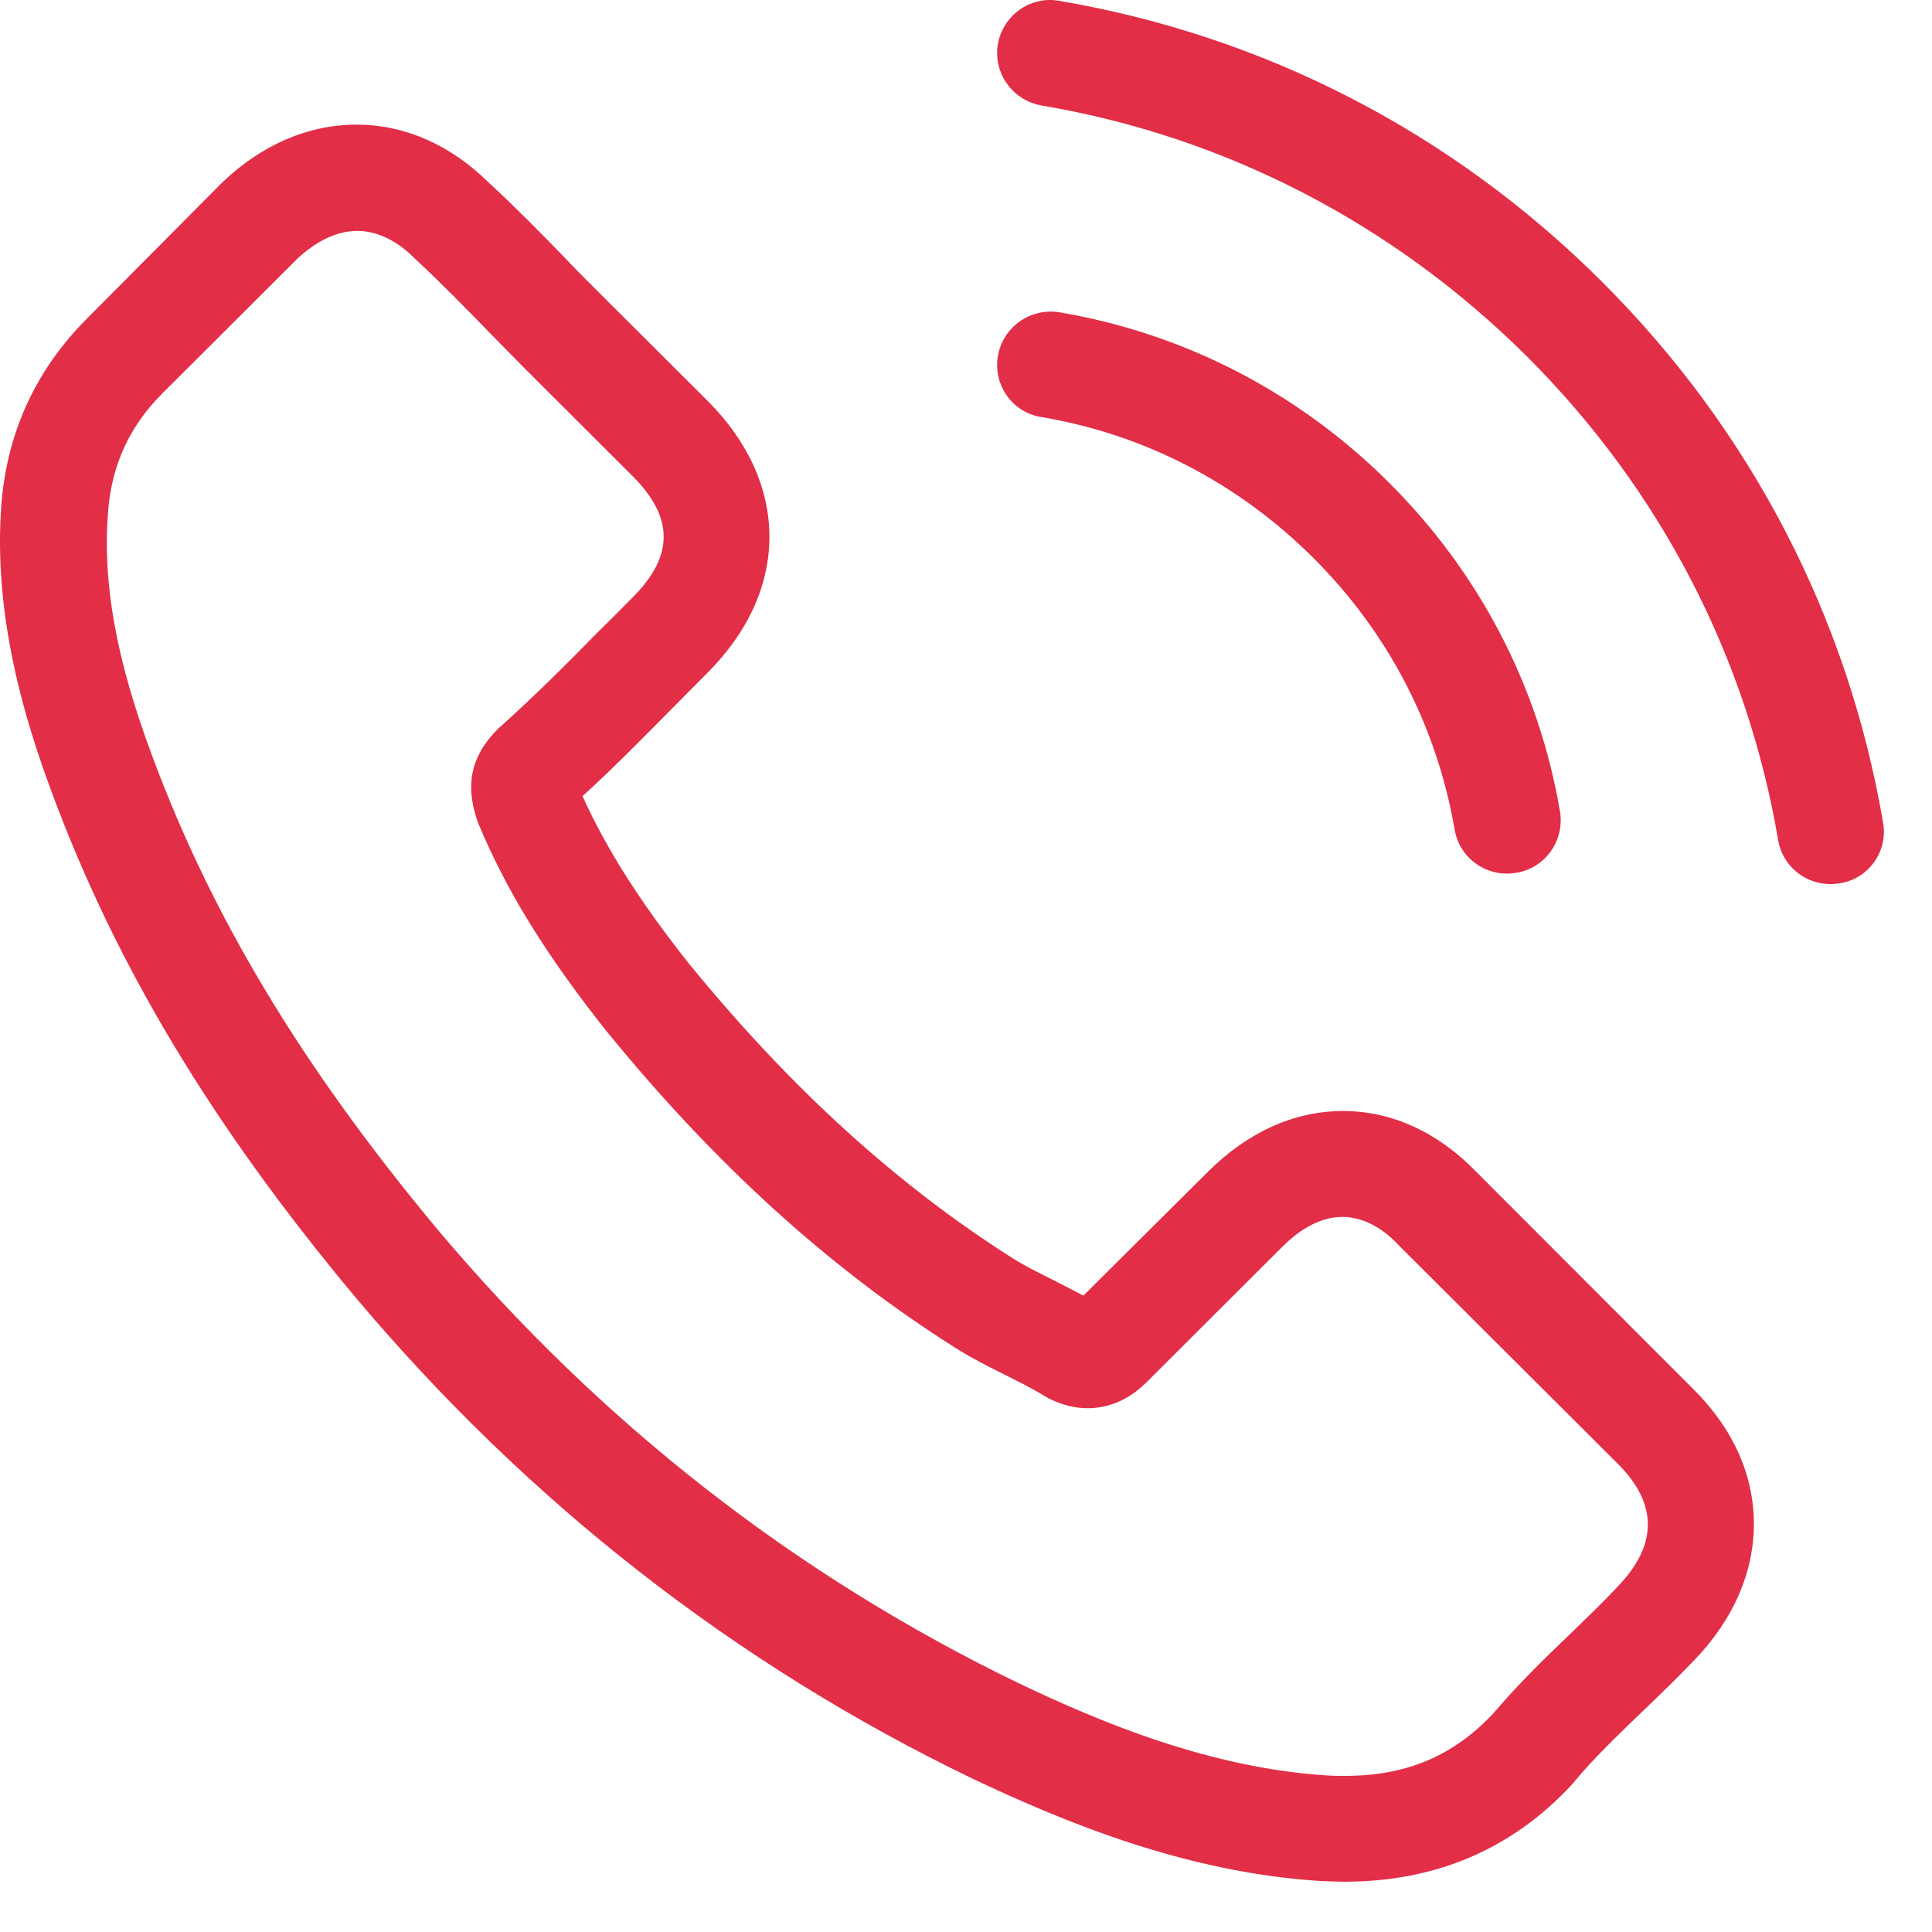 <?xml version="1.0" encoding="UTF-8"?>
<svg width="31px" height="31px" viewBox="0 0 31 31" version="1.1" xmlns="http://www.w3.org/2000/svg" xmlns:xlink="http://www.w3.org/1999/xlink">
    <!-- Generator: Sketch 52.4 (67378) - http://www.bohemiancoding.com/sketch -->
    <title>Group 7</title>
    <desc>Created with Sketch.</desc>
    <g id="Category_Pages" stroke="none" stroke-width="1" fill="none" fill-rule="evenodd">
        <g id="Gadget-Insurance/-Category-landing-page-/-Desktop" transform="translate(-552, -5080)" fill="#E22E47">
            <g id="Group-25" transform="translate(-10, 4825)">
                <g id="Footer" transform="translate(13, 0)">
                    <g id="contact">
                        <g id="Group-22" transform="translate(454, 220)">
                            <g id="Group-3">
                                <g id="card">
                                    <g id="Group-7" transform="translate(33, 21)">
                                        <g id="icons" transform="translate(49, 0)">
                                            <g id="Group-7" transform="translate(13, 14)">
                                                <path d="M25.957,25.457 C25.951,25.457 25.951,25.463 25.957,25.457 C25.711,25.722 25.457,25.962 25.185,26.227 C24.773,26.619 24.355,27.029 23.963,27.49 C23.323,28.173 22.57,28.495 21.582,28.495 C21.487,28.495 21.385,28.495 21.291,28.488 C19.41,28.368 17.662,27.636 16.351,27.011 C12.767,25.28 9.62,22.823 7.005,19.709 C4.845,17.113 3.401,14.714 2.445,12.137 C1.856,10.564 1.641,9.339 1.736,8.183 C1.799,7.444 2.084,6.832 2.61,6.307 L4.769,4.153 C5.079,3.863 5.409,3.705 5.732,3.705 C6.131,3.705 6.454,3.945 6.656,4.147 L6.675,4.166 C7.061,4.526 7.429,4.899 7.815,5.297 C8.011,5.499 8.214,5.701 8.417,5.909 L10.145,7.634 C10.817,8.303 10.817,8.922 10.145,9.592 C9.962,9.775 9.785,9.958 9.601,10.135 C9.069,10.678 8.562,11.183 8.011,11.676 C7.999,11.688 7.986,11.695 7.98,11.707 C7.435,12.251 7.536,12.781 7.65,13.141 L7.669,13.198 C8.119,14.284 8.752,15.307 9.715,16.526 L9.721,16.532 C11.469,18.68 13.312,20.354 15.344,21.636 C15.604,21.8 15.87,21.933 16.123,22.059 C16.351,22.173 16.567,22.28 16.75,22.394 C16.775,22.406 16.801,22.425 16.826,22.438 C17.041,22.545 17.244,22.596 17.453,22.596 C17.979,22.596 18.308,22.267 18.416,22.16 L20.581,20 C20.796,19.785 21.138,19.526 21.537,19.526 C21.93,19.526 22.253,19.772 22.449,19.987 L22.462,20 L25.951,23.48 C26.603,24.124 26.603,24.787 25.957,25.457 Z M23.691,18.806 C23.076,18.169 22.335,17.827 21.55,17.827 C20.771,17.827 20.024,18.162 19.384,18.8 L17.383,20.789 C17.219,20.701 17.054,20.619 16.896,20.537 C16.668,20.423 16.452,20.316 16.269,20.202 C14.394,19.015 12.691,17.467 11.057,15.465 C10.266,14.467 9.734,13.627 9.347,12.775 C9.867,12.301 10.348,11.808 10.817,11.335 C10.994,11.158 11.171,10.975 11.349,10.798 C12.678,9.472 12.678,7.754 11.349,6.427 L9.62,4.703 C9.423,4.507 9.221,4.305 9.031,4.103 C8.651,3.712 8.252,3.307 7.84,2.928 C7.226,2.322 6.492,2 5.719,2 C4.946,2 4.199,2.322 3.566,2.928 L3.553,2.941 L1.4,5.107 C0.59,5.916 0.128,6.901 0.026,8.044 C-0.126,9.888 0.419,11.606 0.837,12.73 C1.862,15.49 3.395,18.048 5.681,20.789 C8.455,24.093 11.792,26.701 15.604,28.539 C17.06,29.227 19.004,30.042 21.176,30.181 C21.309,30.187 21.449,30.193 21.575,30.193 C23.038,30.193 24.267,29.669 25.229,28.627 C25.236,28.614 25.248,28.608 25.254,28.596 C25.584,28.198 25.964,27.838 26.363,27.452 C26.635,27.193 26.914,26.922 27.186,26.638 C27.813,25.987 28.142,25.229 28.142,24.452 C28.142,23.669 27.807,22.918 27.167,22.286 L23.691,18.806 Z" id="Fill-1"></path>
                                                <path d="M16.704,6.691 C18.363,6.969 19.87,7.752 21.073,8.952 C22.276,10.152 23.055,11.655 23.34,13.31 C23.41,13.727 23.771,14.018 24.182,14.018 C24.233,14.018 24.277,14.011 24.328,14.005 C24.797,13.929 25.107,13.487 25.031,13.02 C24.689,11.018 23.739,9.192 22.289,7.746 C20.839,6.3 19.009,5.352 17.001,5.011 C16.533,4.936 16.096,5.245 16.013,5.706 C15.931,6.167 16.235,6.615 16.704,6.691" id="Fill-3"></path>
                                                <path d="M30.215,13.2 C29.652,9.904 28.094,6.904 25.7,4.516 C23.306,2.129 20.299,0.575 16.993,0.013 C16.531,-0.069 16.094,0.247 16.011,0.708 C15.935,1.175 16.246,1.611 16.714,1.693 C19.665,2.192 22.357,3.588 24.497,5.716 C26.637,7.851 28.03,10.535 28.531,13.478 C28.6,13.895 28.961,14.186 29.373,14.186 C29.424,14.186 29.468,14.179 29.519,14.173 C29.981,14.104 30.297,13.661 30.215,13.2" id="Fill-5"></path>
                                            </g>
                                        </g>
                                    </g>
                                </g>
                            </g>
                        </g>
                    </g>
                </g>
            </g>
        </g>
    </g>
</svg>